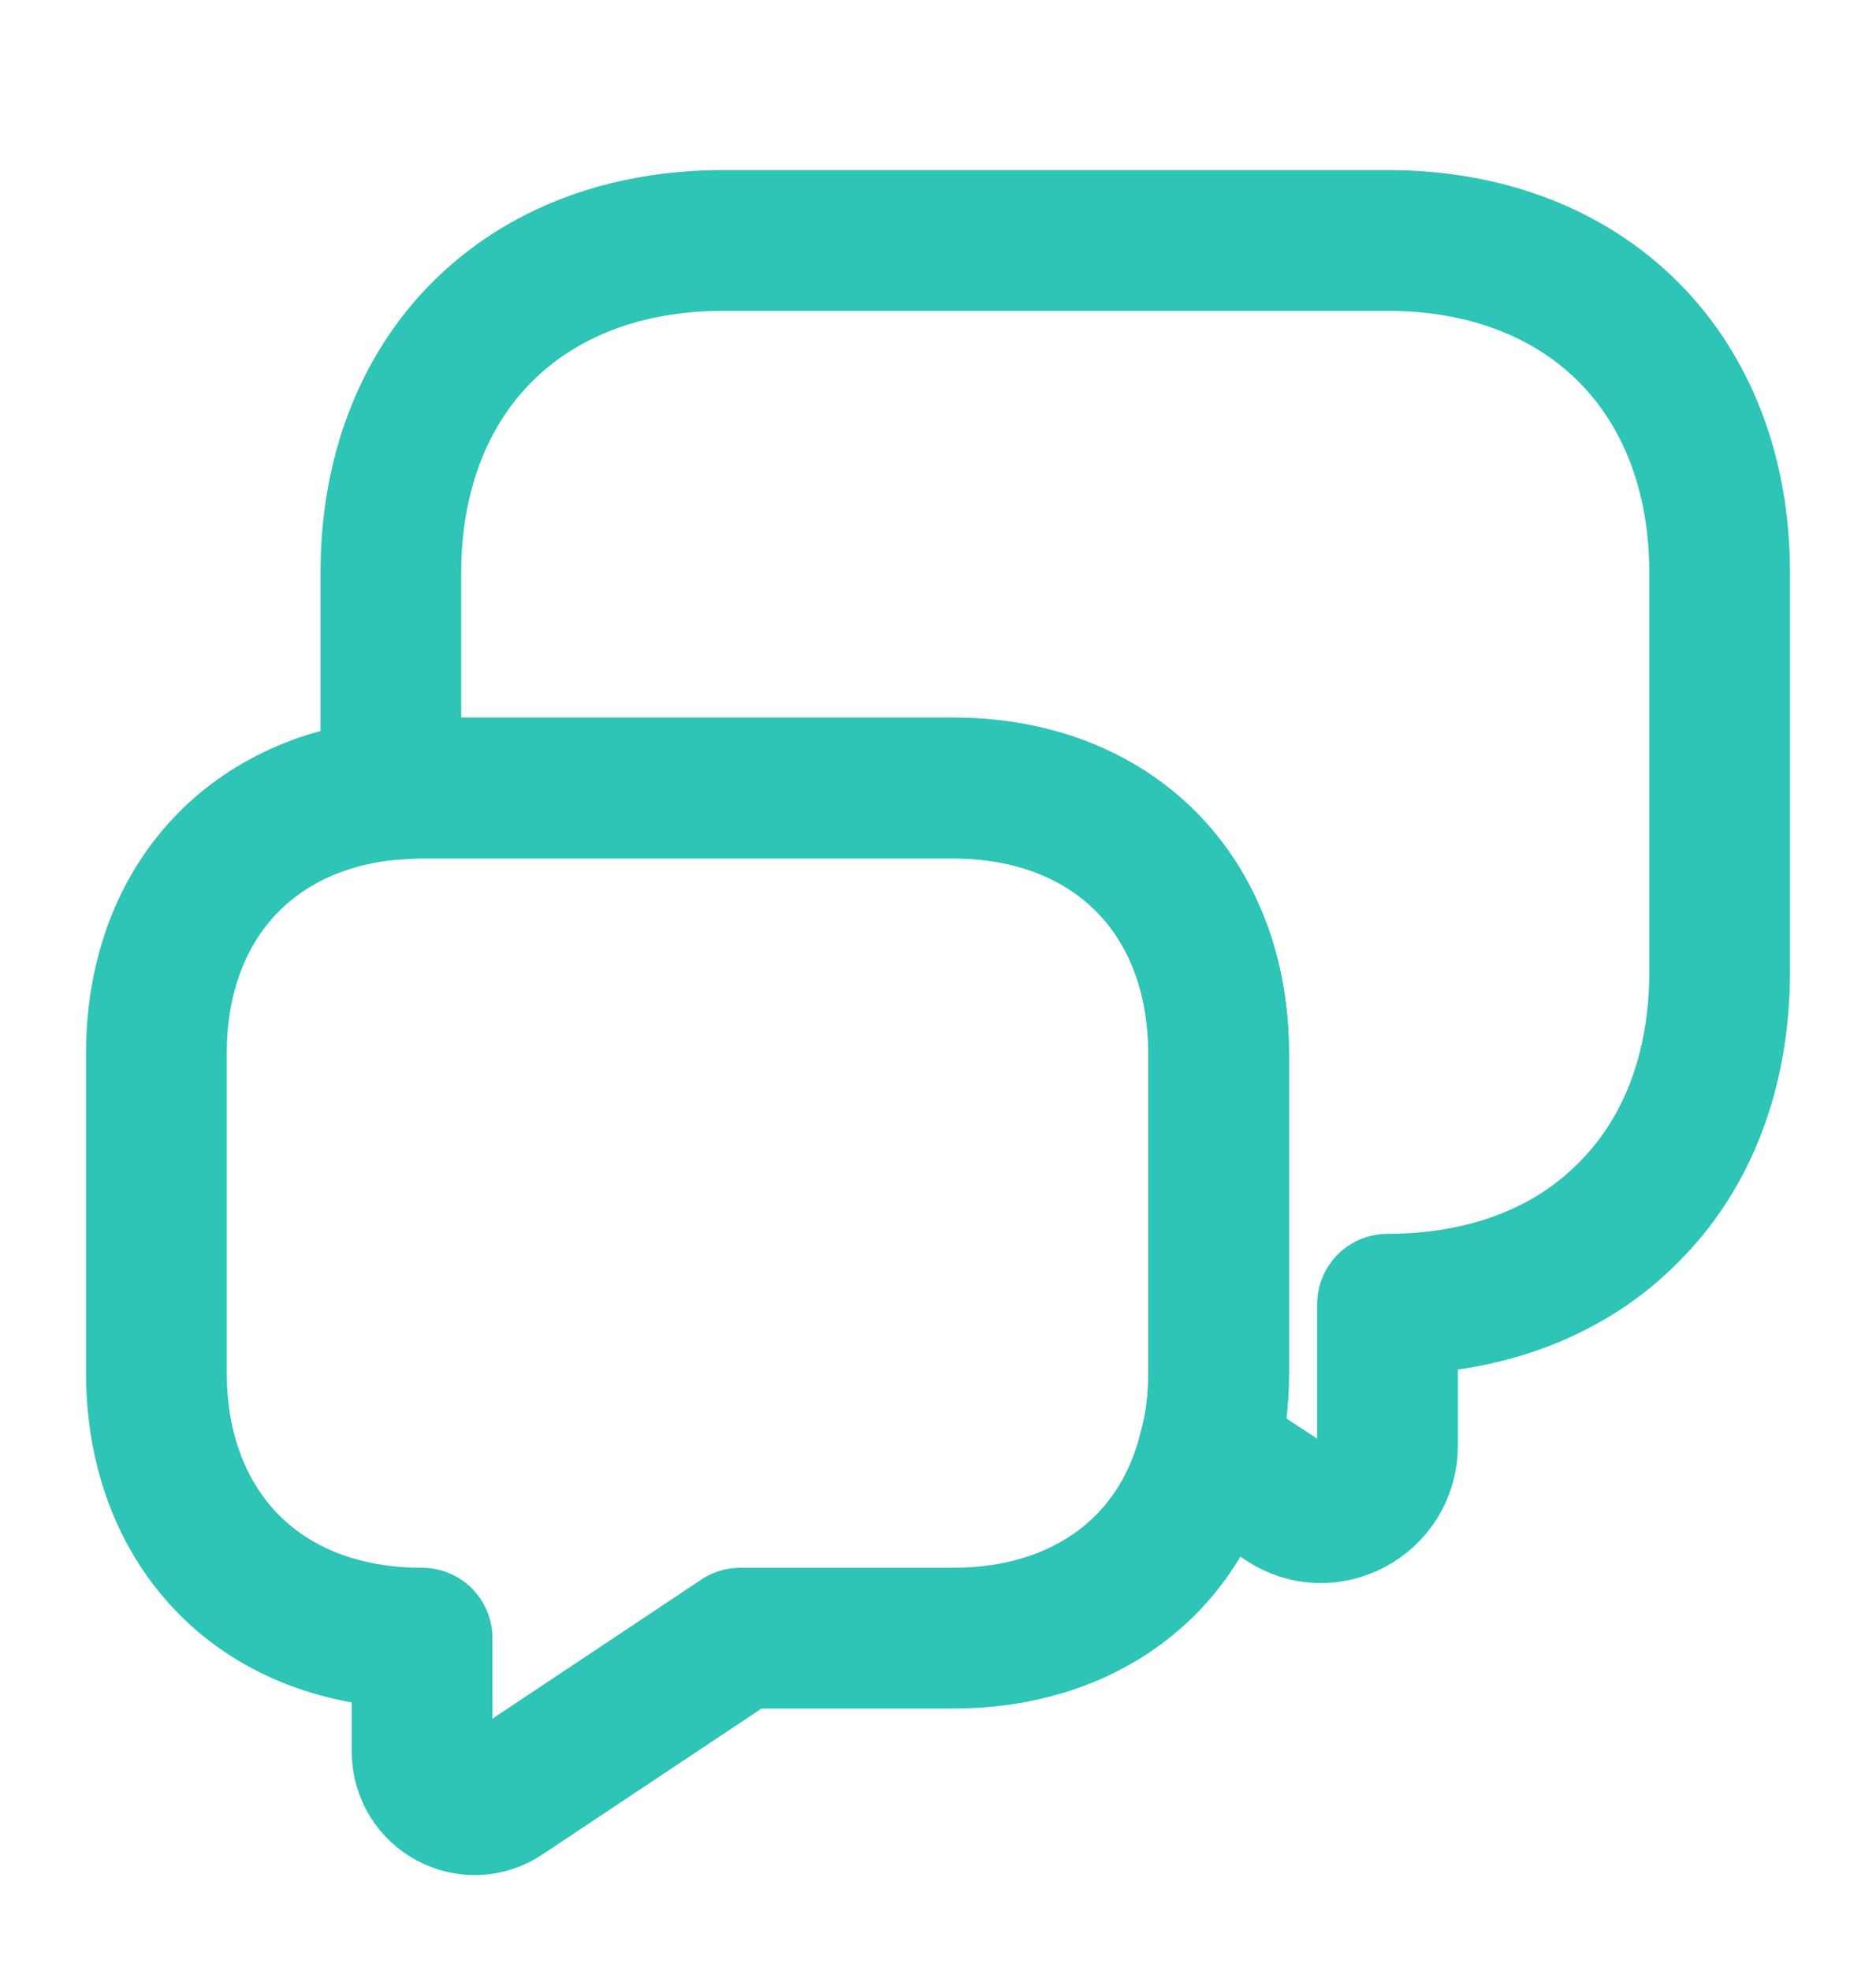 <svg width="20" height="21" viewBox="0 0 20 21" fill="none" xmlns="http://www.w3.org/2000/svg">
<g clip-path="url(#clip0_906_11171)">
<path d="M18.333 6.104V10.354C18.333 11.412 17.983 12.304 17.358 12.921C16.742 13.546 15.85 13.896 14.792 13.896V15.404C14.792 15.971 14.158 16.312 13.692 15.996L12.883 15.463C12.958 15.204 12.992 14.921 12.992 14.621V11.229C12.992 9.529 11.858 8.396 10.158 8.396H4.5C4.383 8.396 4.275 8.404 4.167 8.413V6.104C4.167 3.979 5.583 2.562 7.708 2.562H14.792C16.917 2.562 18.333 3.979 18.333 6.104Z" stroke="#2EC4B6" stroke-width="1.5" stroke-miterlimit="10" stroke-linecap="round" stroke-linejoin="round"/>
<path d="M12.992 11.229V14.62C12.992 14.921 12.958 15.204 12.883 15.462C12.575 16.687 11.558 17.454 10.158 17.454H7.892L5.375 19.129C5 19.387 4.5 19.112 4.5 18.662V17.454C3.65 17.454 2.942 17.171 2.45 16.679C1.95 16.179 1.667 15.47 1.667 14.62V11.229C1.667 9.646 2.65 8.554 4.167 8.412C4.275 8.404 4.383 8.396 4.5 8.396H10.158C11.858 8.396 12.992 9.529 12.992 11.229Z" stroke="#2EC4B6" stroke-width="1.5" stroke-miterlimit="10" stroke-linecap="round" stroke-linejoin="round"/>
</g>
<defs>
<clipPath id="clip0_906_11171">
<rect width="20" height="20" fill="white" transform="translate(0 0.896)"/>
</clipPath>
</defs>
</svg>
